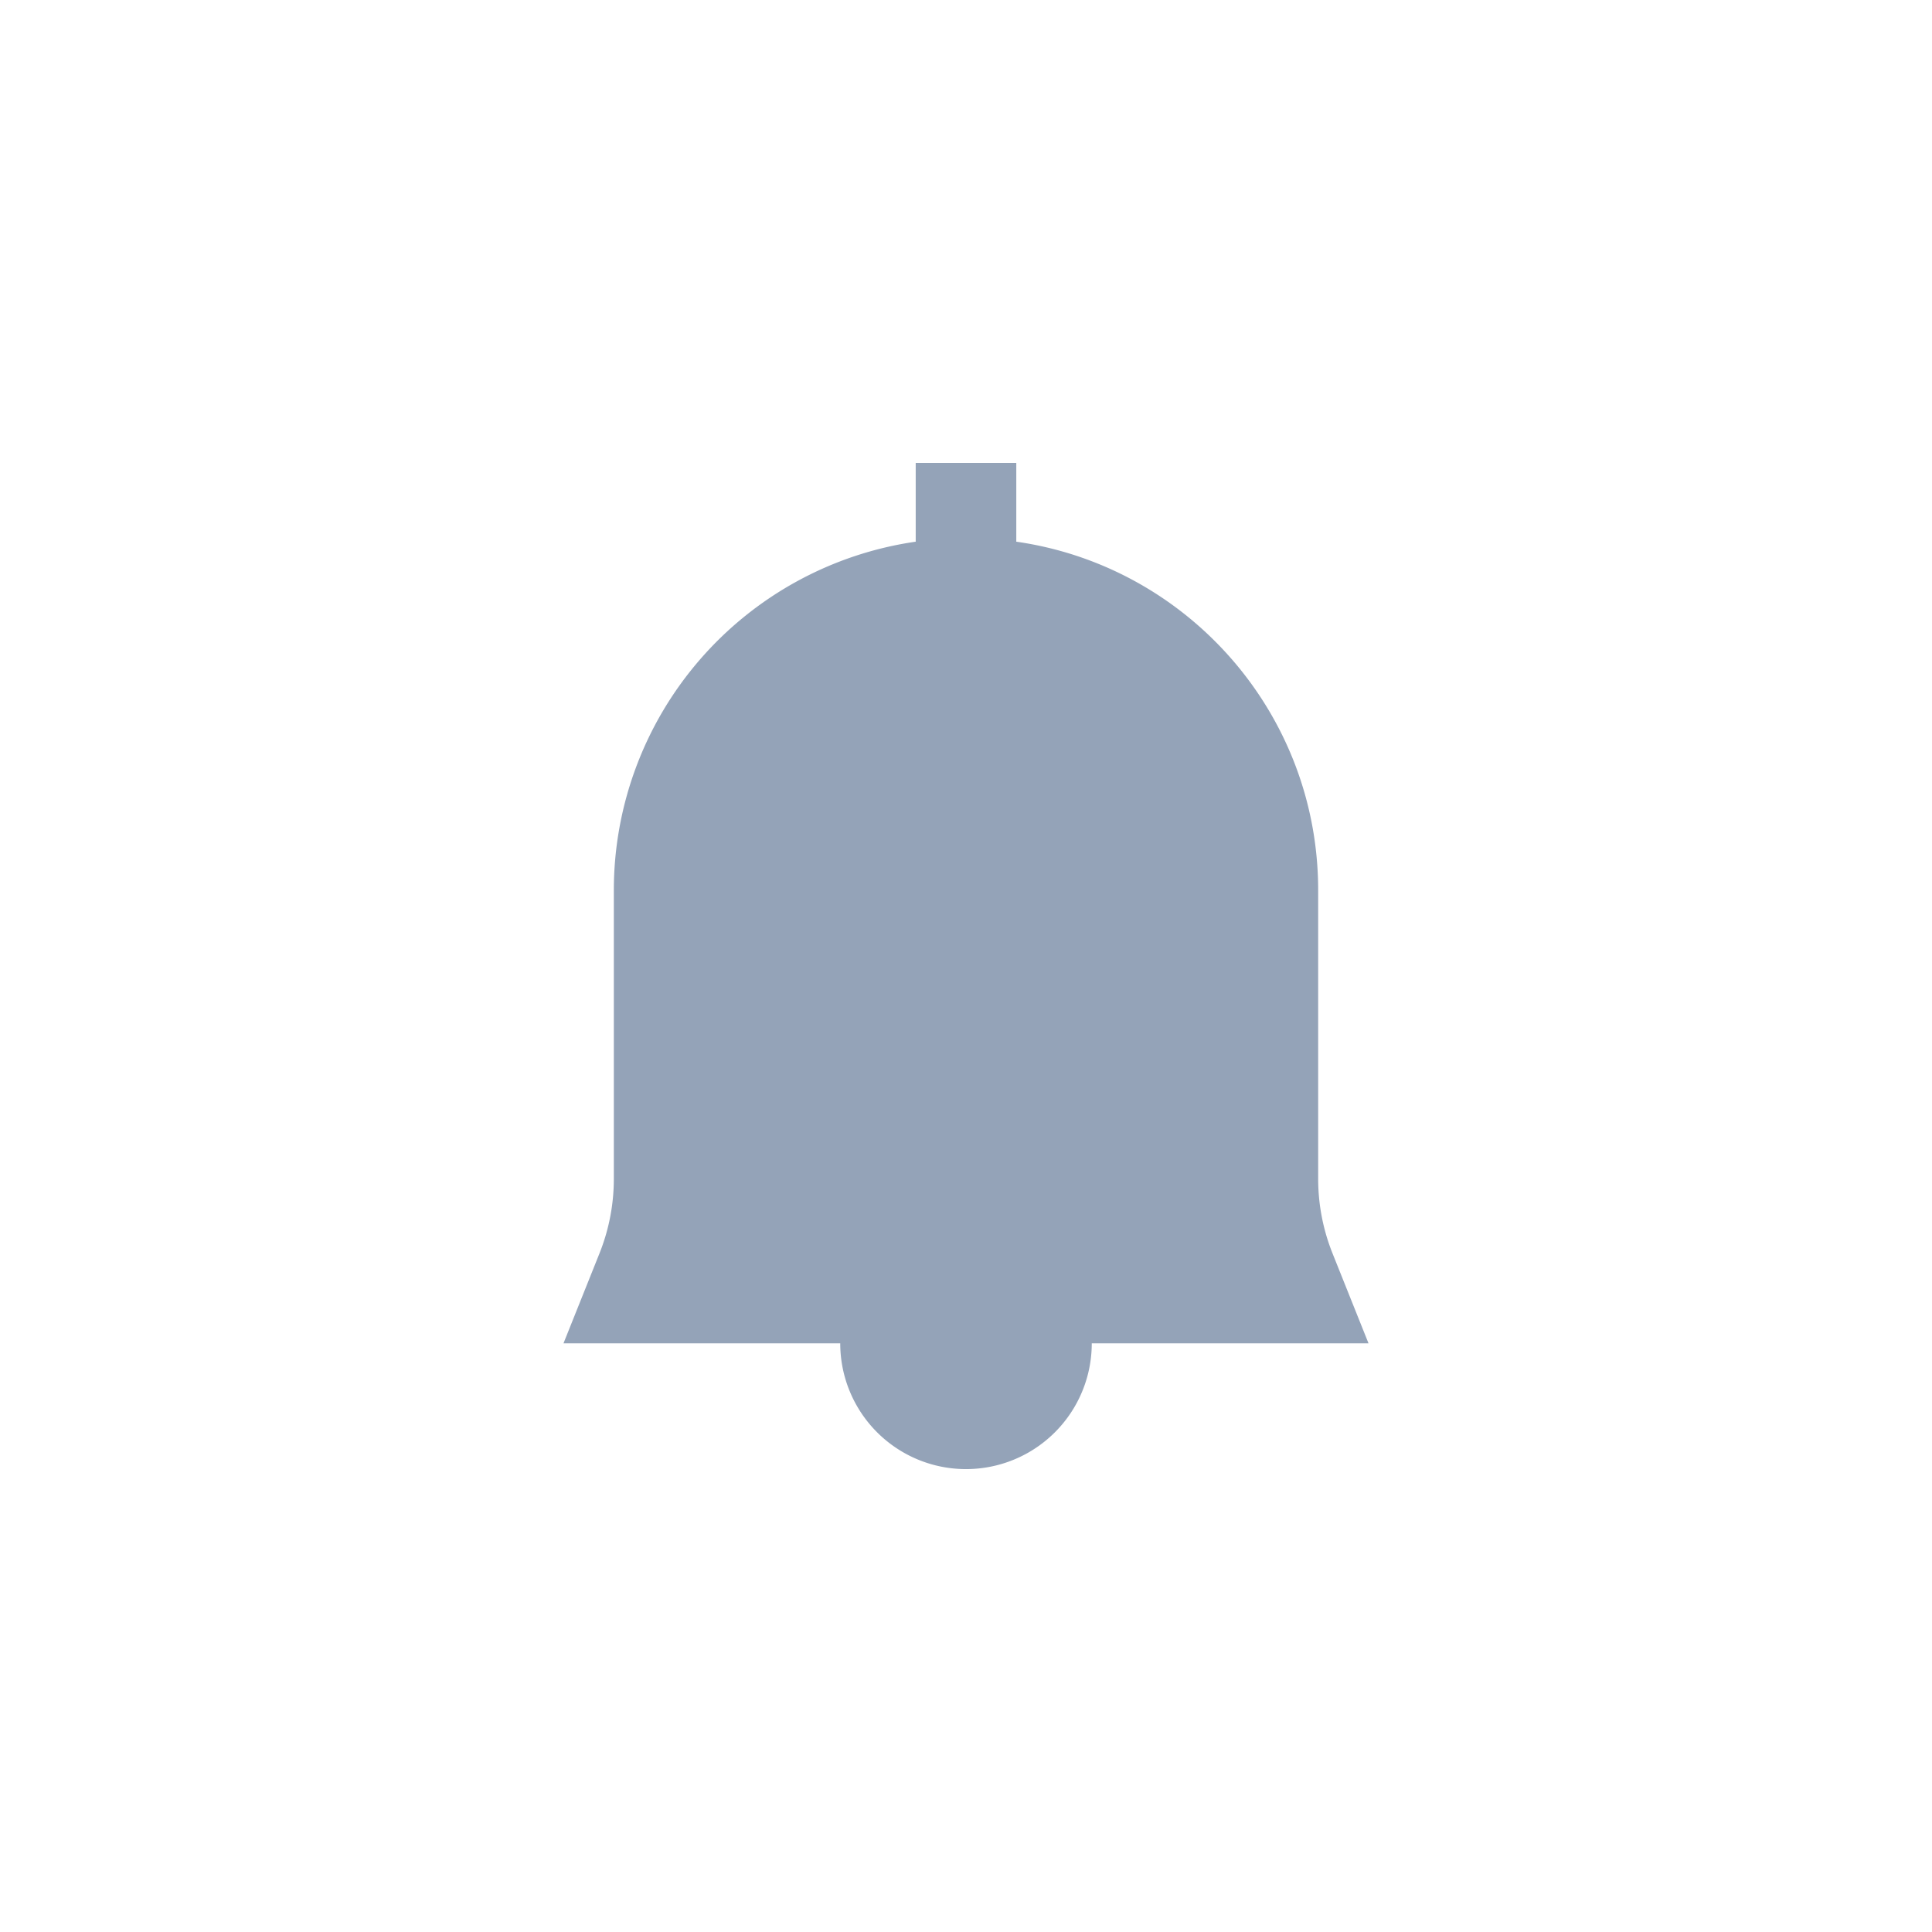 <svg width="32" height="32" fill="none" xmlns="http://www.w3.org/2000/svg"><path fill-rule="evenodd" clip-rule="evenodd" d="M13.917 22.25a2.083 2.083 0 004.166 0h-4.166zM16.833 8.972c2.827.404 5 2.835 5 5.774v4.779c0 .424.081.844.239 1.238l.595 1.487H9.333l.595-1.487c.158-.394.239-.814.239-1.238v-4.779a5.835 5.835 0 015-5.774V7.667h1.666v1.305z" fill="#94A3B8"/></svg>